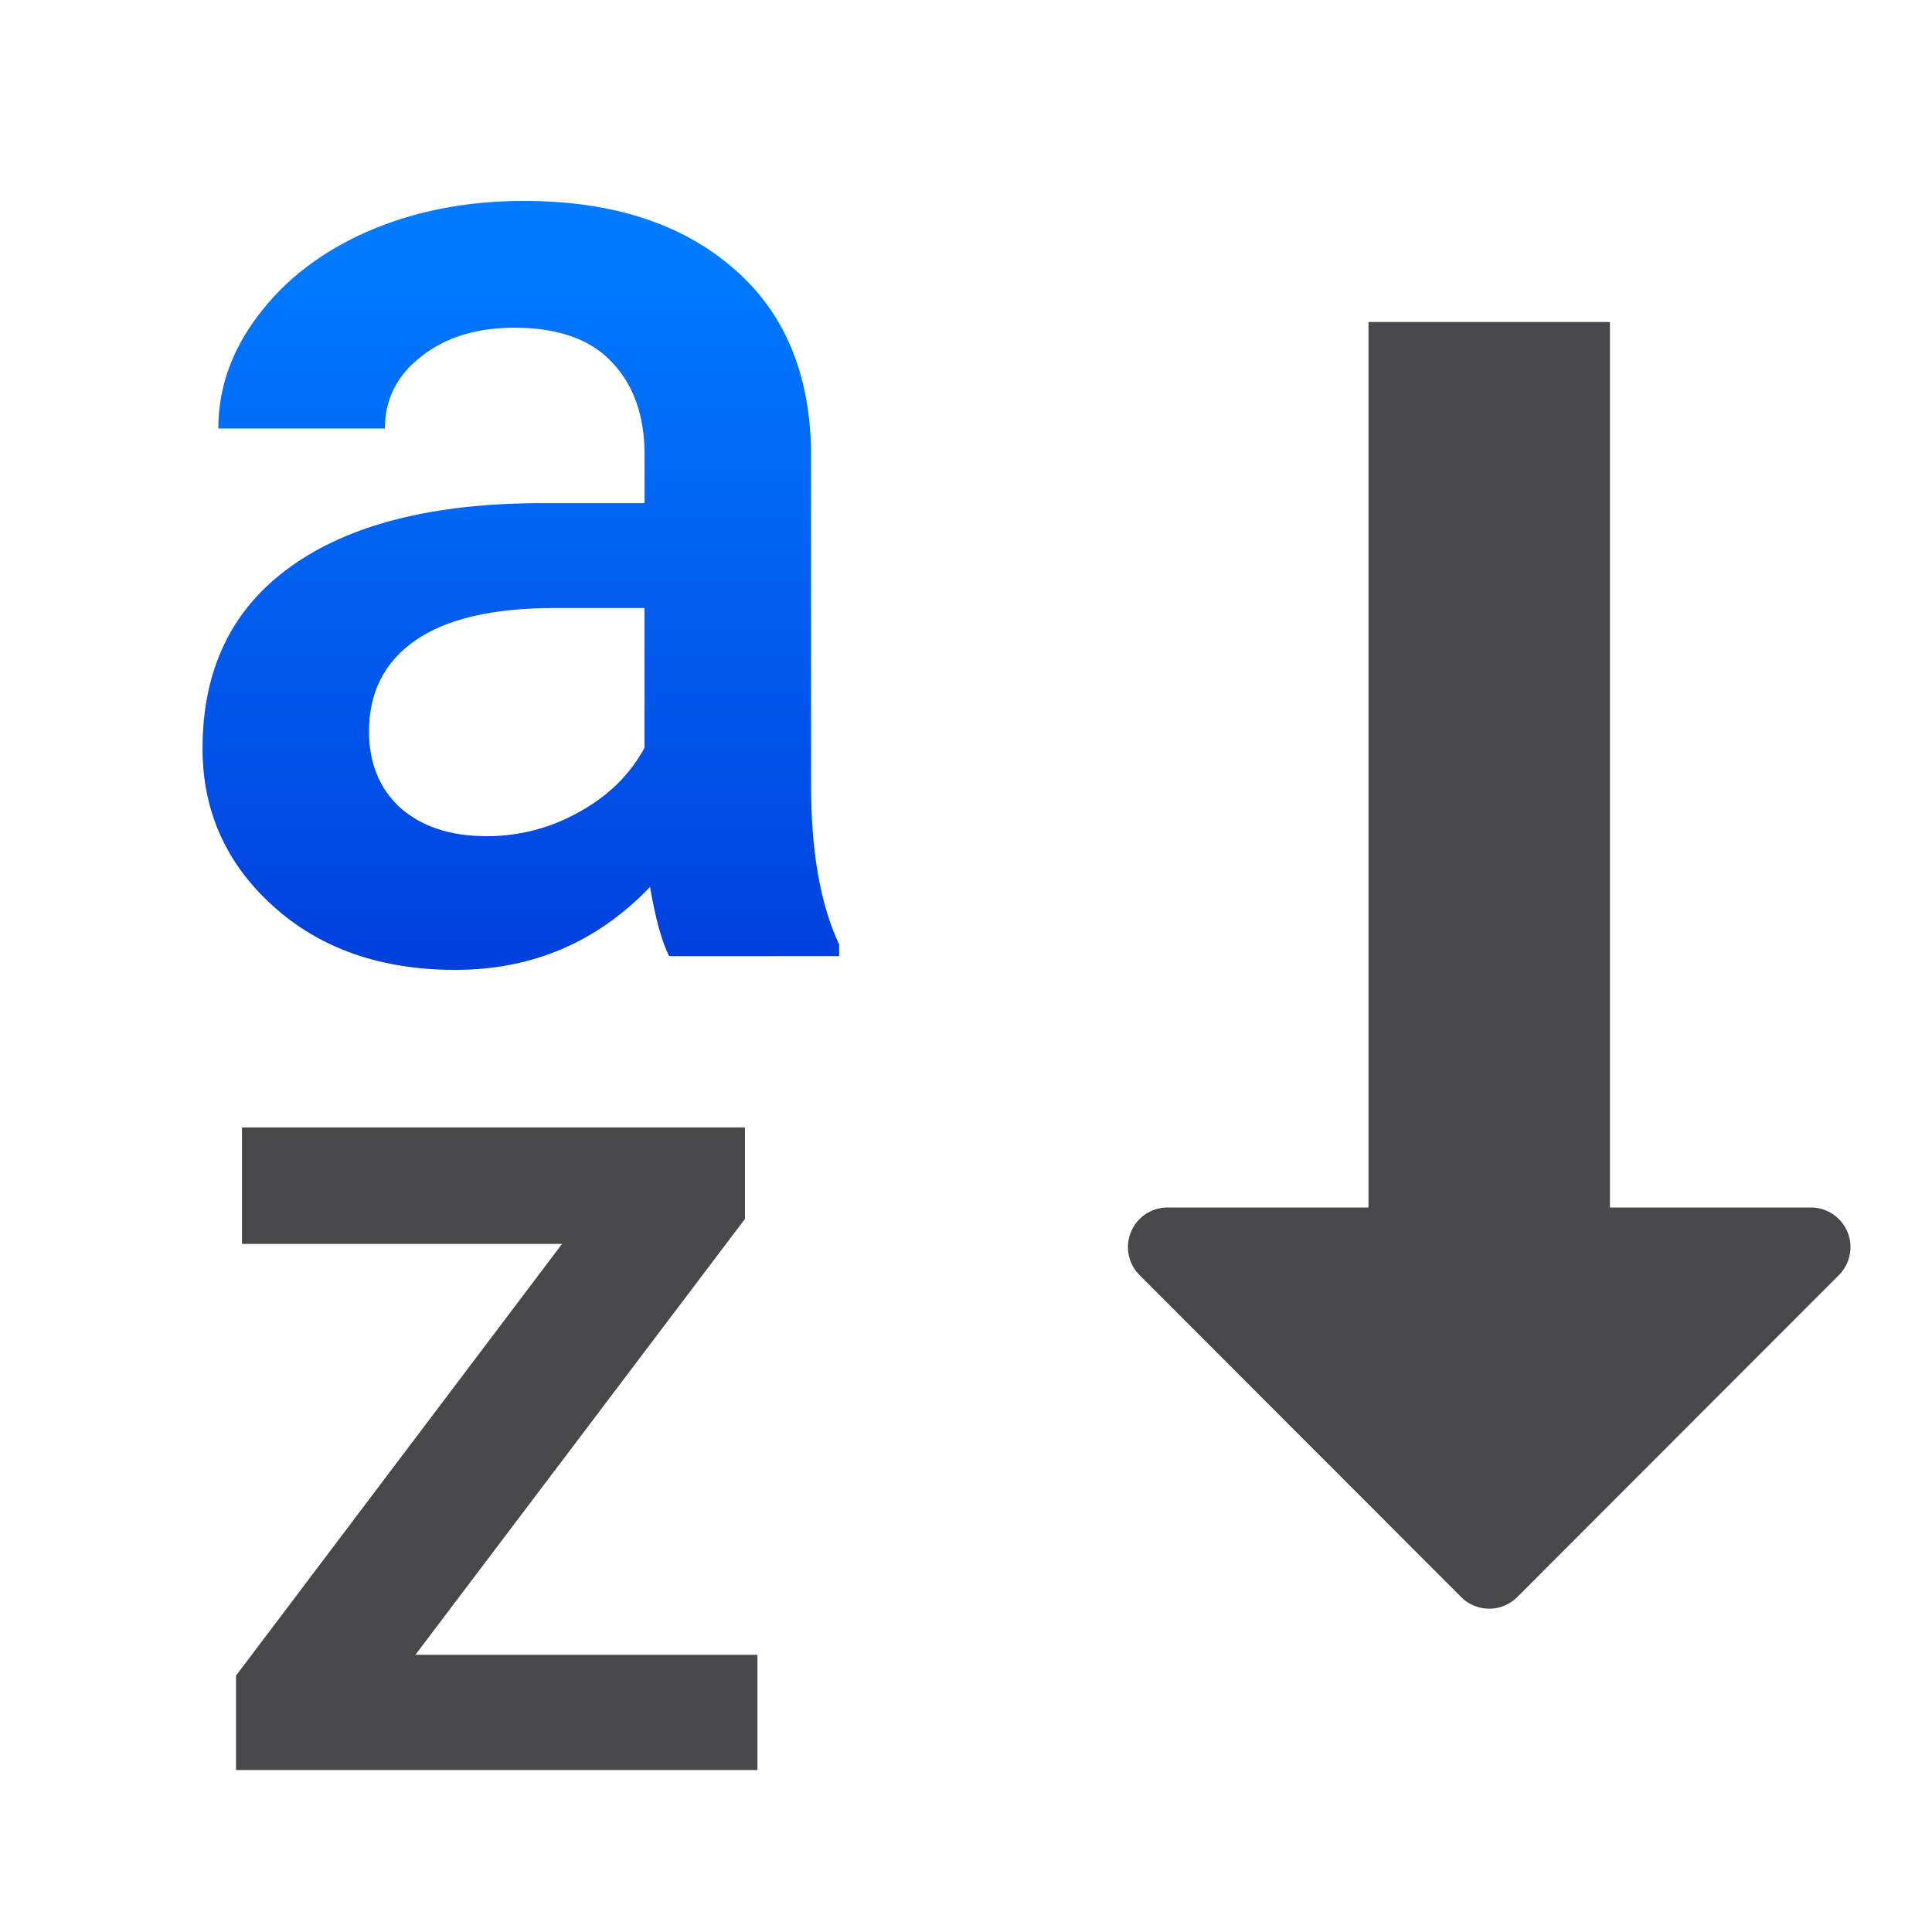 <svg viewBox="0 0 24 24" xmlns="http://www.w3.org/2000/svg" xmlns:xlink="http://www.w3.org/1999/xlink"><linearGradient id="a" gradientUnits="userSpaceOnUse" x1="6.469" x2="6.469" y1="12.031" y2="3.137"><stop offset="0" stop-color="#0040dd"/><stop offset="1" stop-color="#007aff"/></linearGradient><path d="m5.16 20.557h4.249v1.431h-6.477v-1.173l4.05-5.363h-3.976v-1.446h6.248v1.136z" fill="#48484a" stroke-width=".378"/><path d="m8.313 11.878q-.136-.264-.238-.86-.988 1.03-2.418 1.03-1.388 0-2.264-.792-.877-.792-.877-1.958 0-1.473 1.09-2.256 1.098-.792 3.133-.792h1.268v-.604q0-.715-.4-1.141-.4-.434-1.217-.434-.707 0-1.158.358-.451.349-.451.894h-2.069q0-.758.502-1.413.502-.664 1.362-1.039.868-.375 1.932-.375 1.617 0 2.579.817.962.809.988 2.281v4.154q0 1.243.349 1.984v.145zm-2.273-1.49q.613 0 1.149-.298.545-.298.817-.8v-1.737h-1.115q-1.149 0-1.728.4-.579.4-.579 1.132 0 .596.392.953.4.349 1.064.349z" fill="url(#a)" stroke-width=".436"/><path d="m17 4v11h-2.496a.492.492 0 0 0 -.348.84l3.996 4a.492.492 0 0 0 .695 0l3.996-4a.492.492 0 0 0 -.348-.84h-2.496v-11z" fill="#48484a"/></svg>